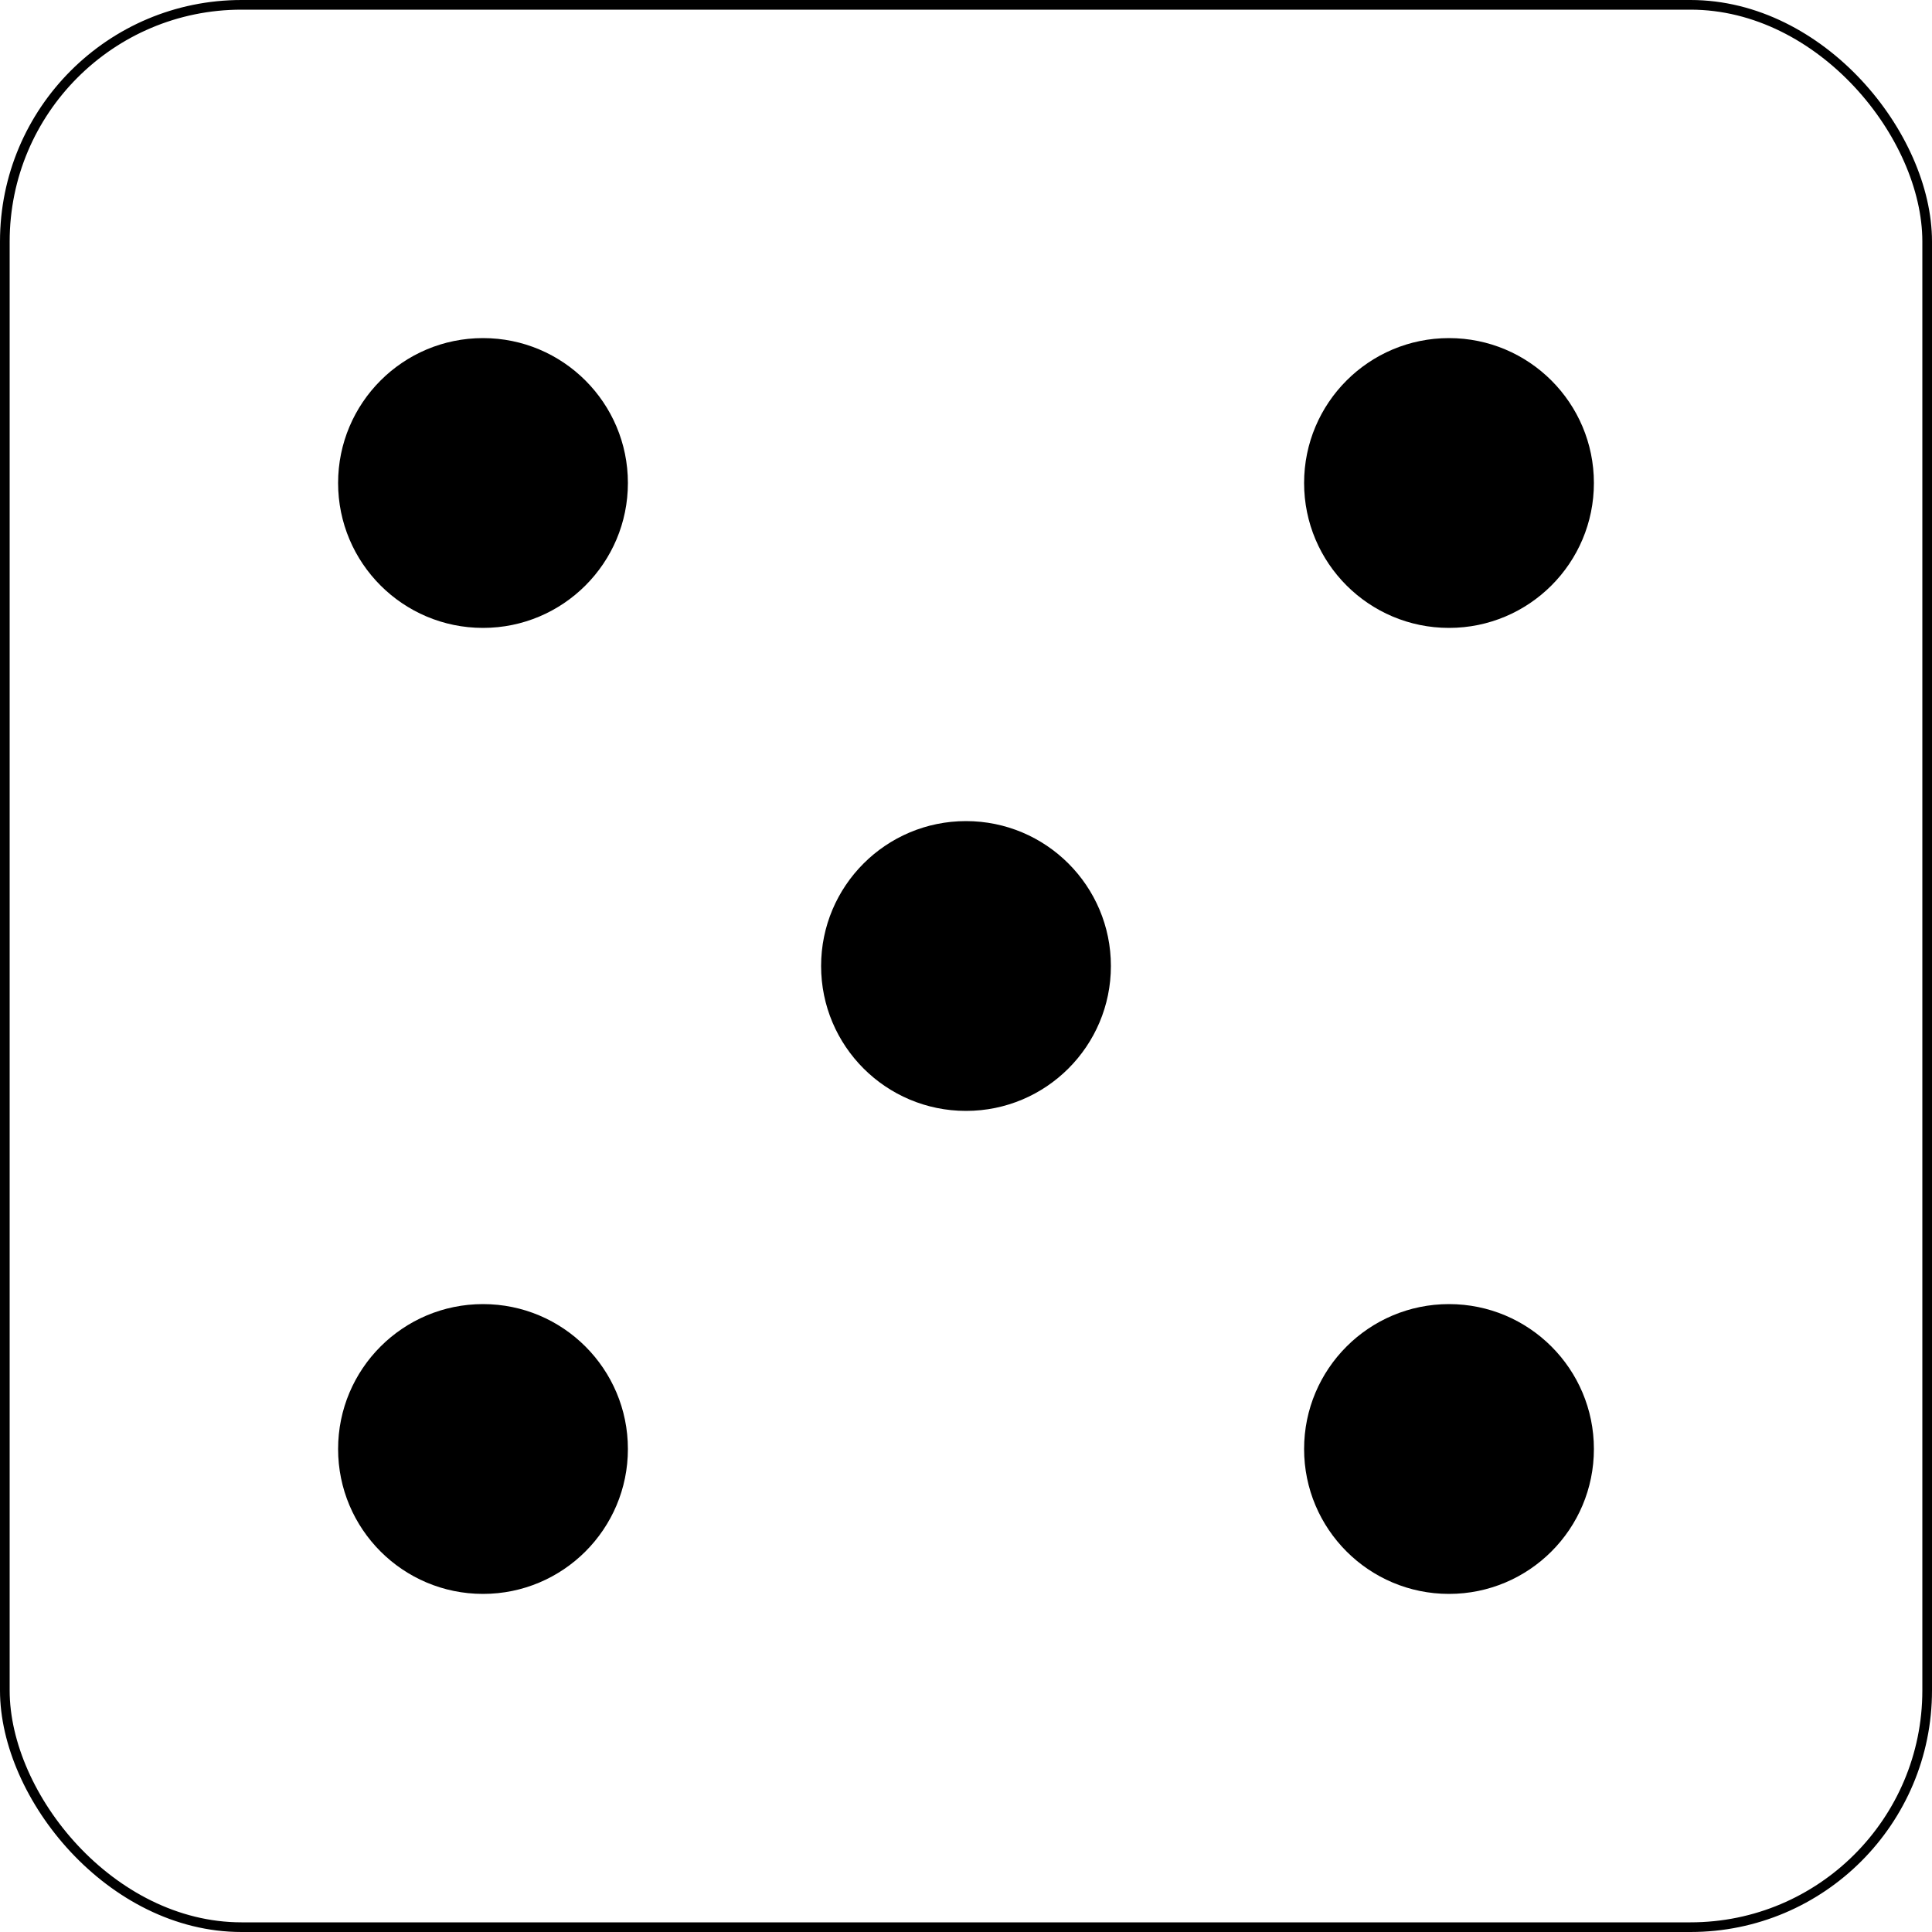<svg width="200" height="200" viewBox="0 0 200 200" fill="none" xmlns="http://www.w3.org/2000/svg">
<rect width="200" height="200" fill="white"/>
<rect x="0.5" y="0.5" width="199" height="199" rx="24.5" fill="white" stroke="black"/>
<circle cx="50" cy="50" r="15" fill="black"/>
<circle cx="150" cy="50" r="15" fill="black"/>
<circle cx="150" cy="150" r="15" fill="black"/>
<circle cx="100" cy="100" r="15" fill="black"/>
<circle cx="50" cy="150" r="15" fill="black"/>
</svg>
